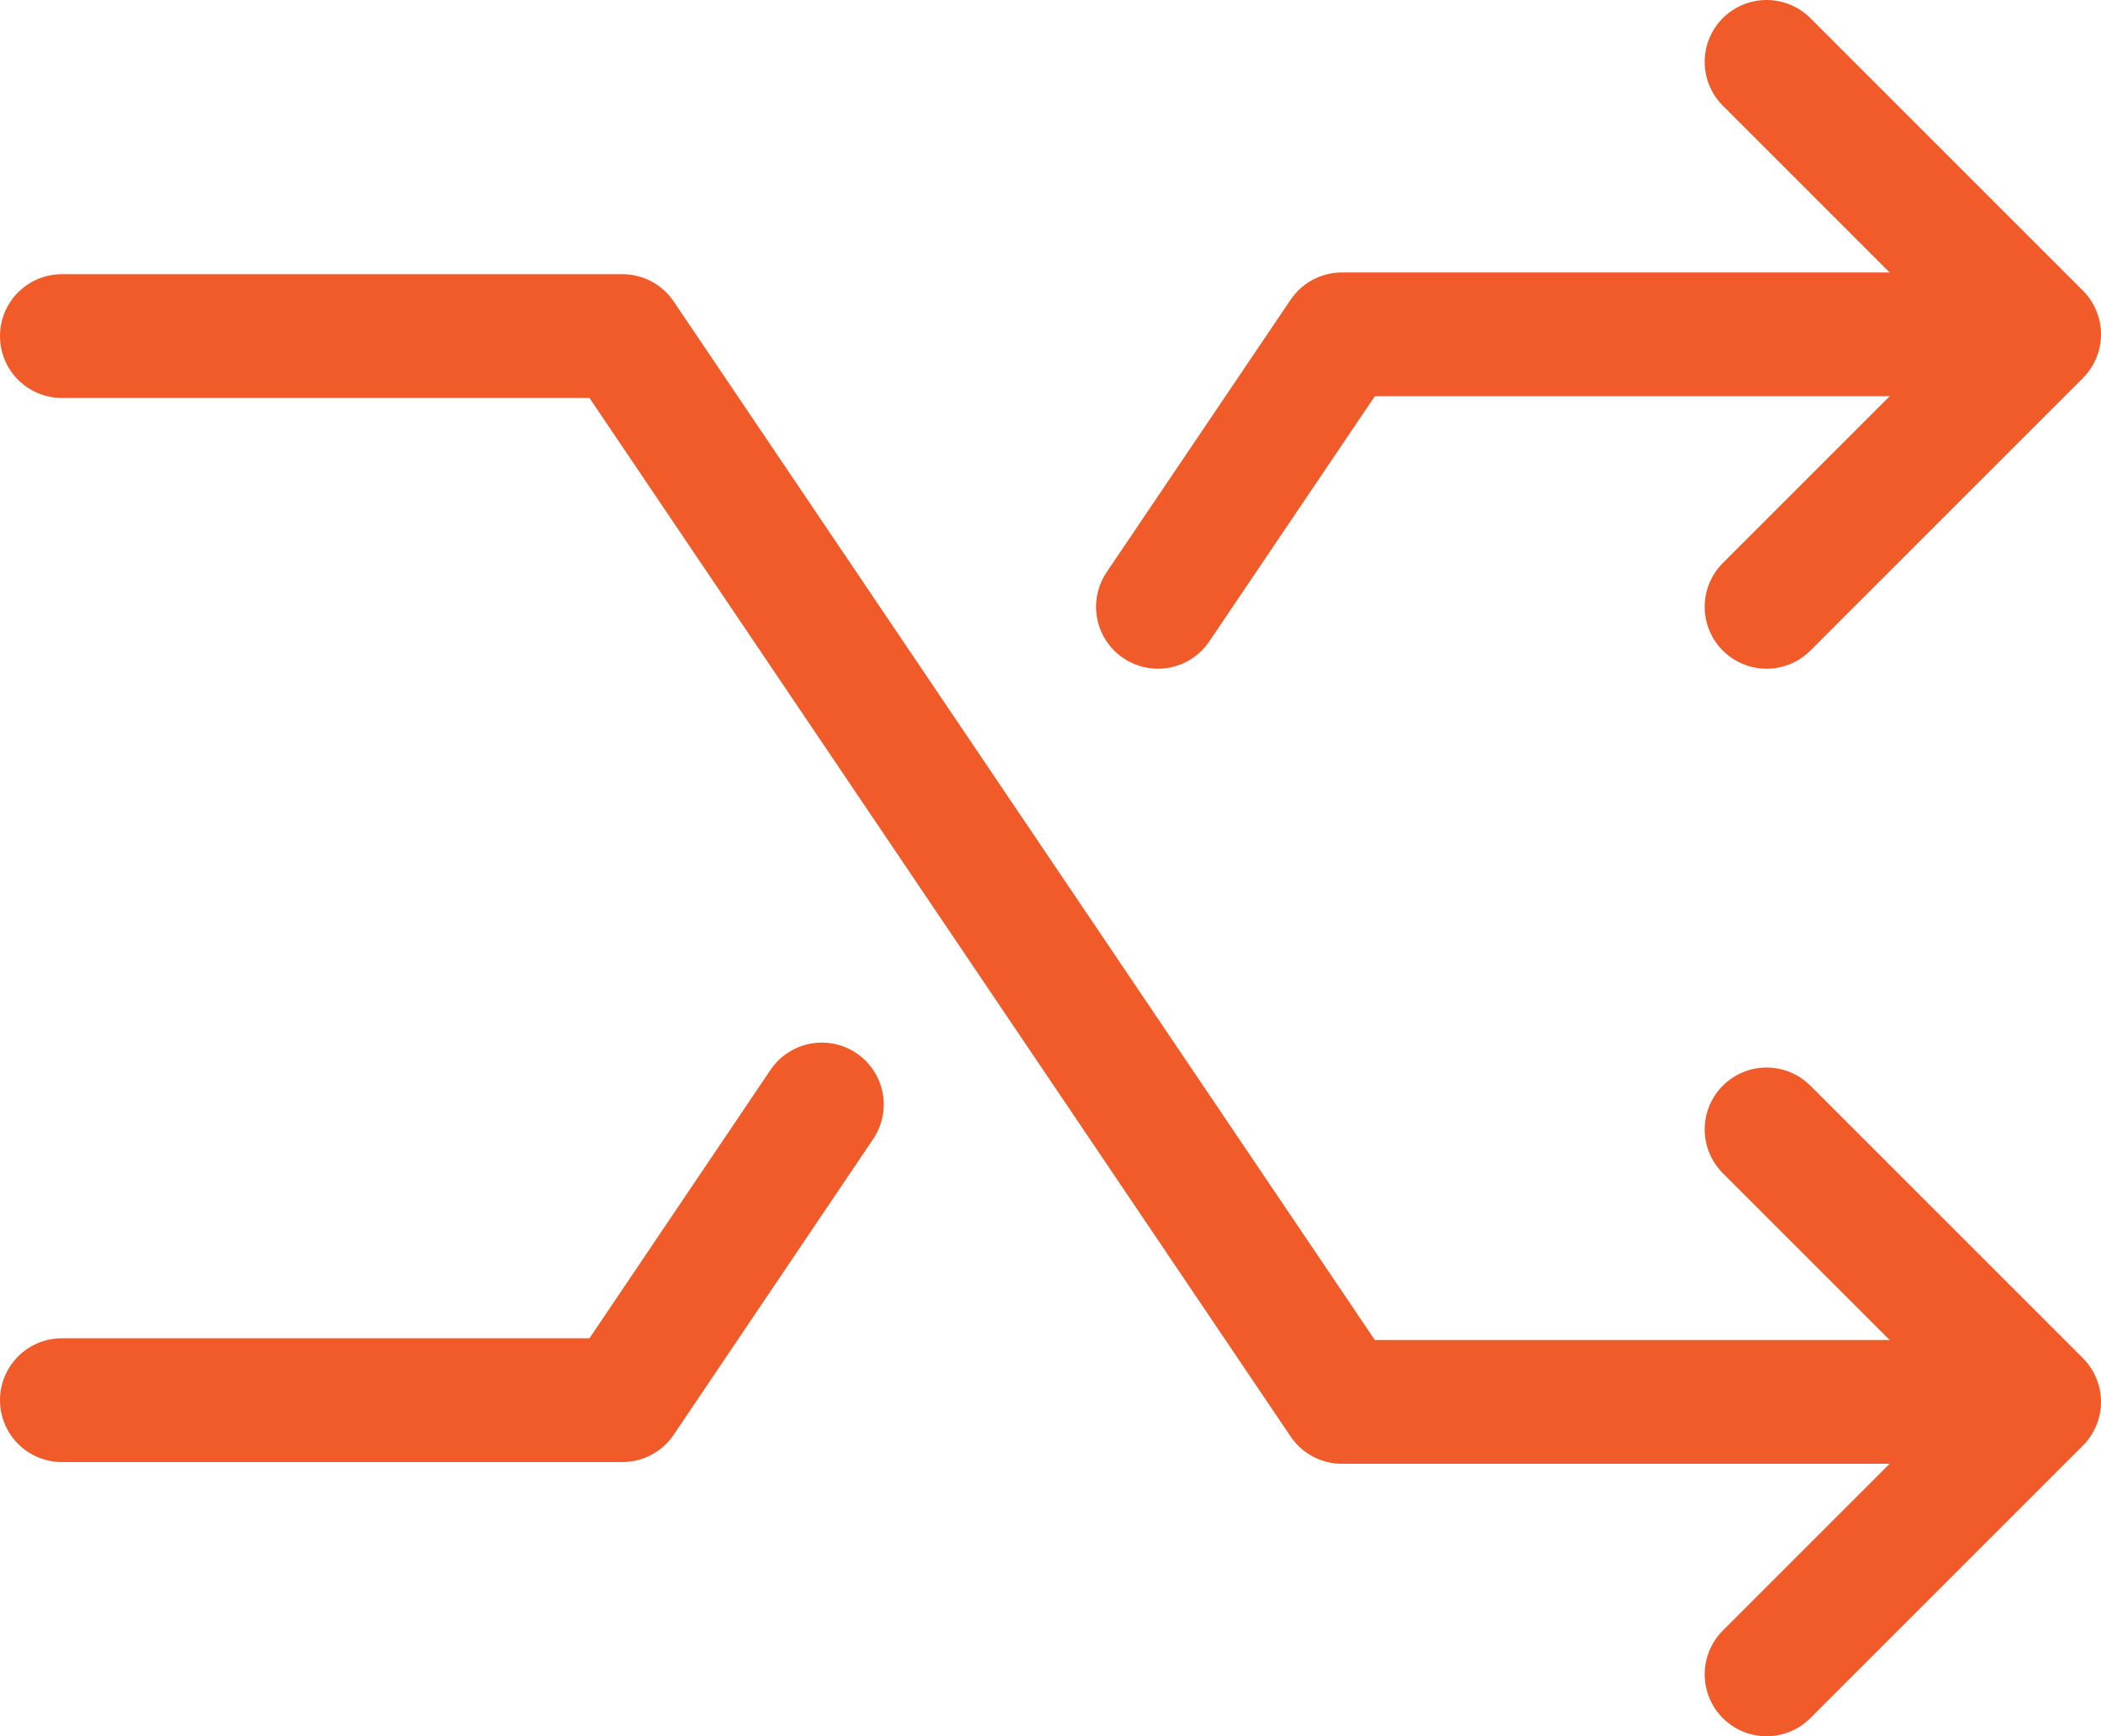 <svg xmlns="http://www.w3.org/2000/svg" viewBox="0 0 24.44 20.2"><defs><style>.cls-1{fill:none;stroke:#f15a29;stroke-linecap:round;stroke-linejoin:round;stroke-width:1.44px;}</style></defs><title>compare-link</title><g id="Слой_2" data-name="Слой 2"><g id="Layer_3" data-name="Layer 3"><polyline class="cls-1" points="20.55 0.72 23.72 3.89 20.55 7.06"/><polyline class="cls-1" points="13.47 7.06 15.61 3.89 22.13 3.89"/><polyline class="cls-1" points="0.72 16.29 7.24 16.29 9.56 12.85"/><polyline class="cls-1" points="20.55 19.48 23.72 16.31 20.55 13.14"/><polyline class="cls-1" points="0.72 3.91 7.24 3.91 15.61 16.31 22.13 16.31"/></g></g></svg>